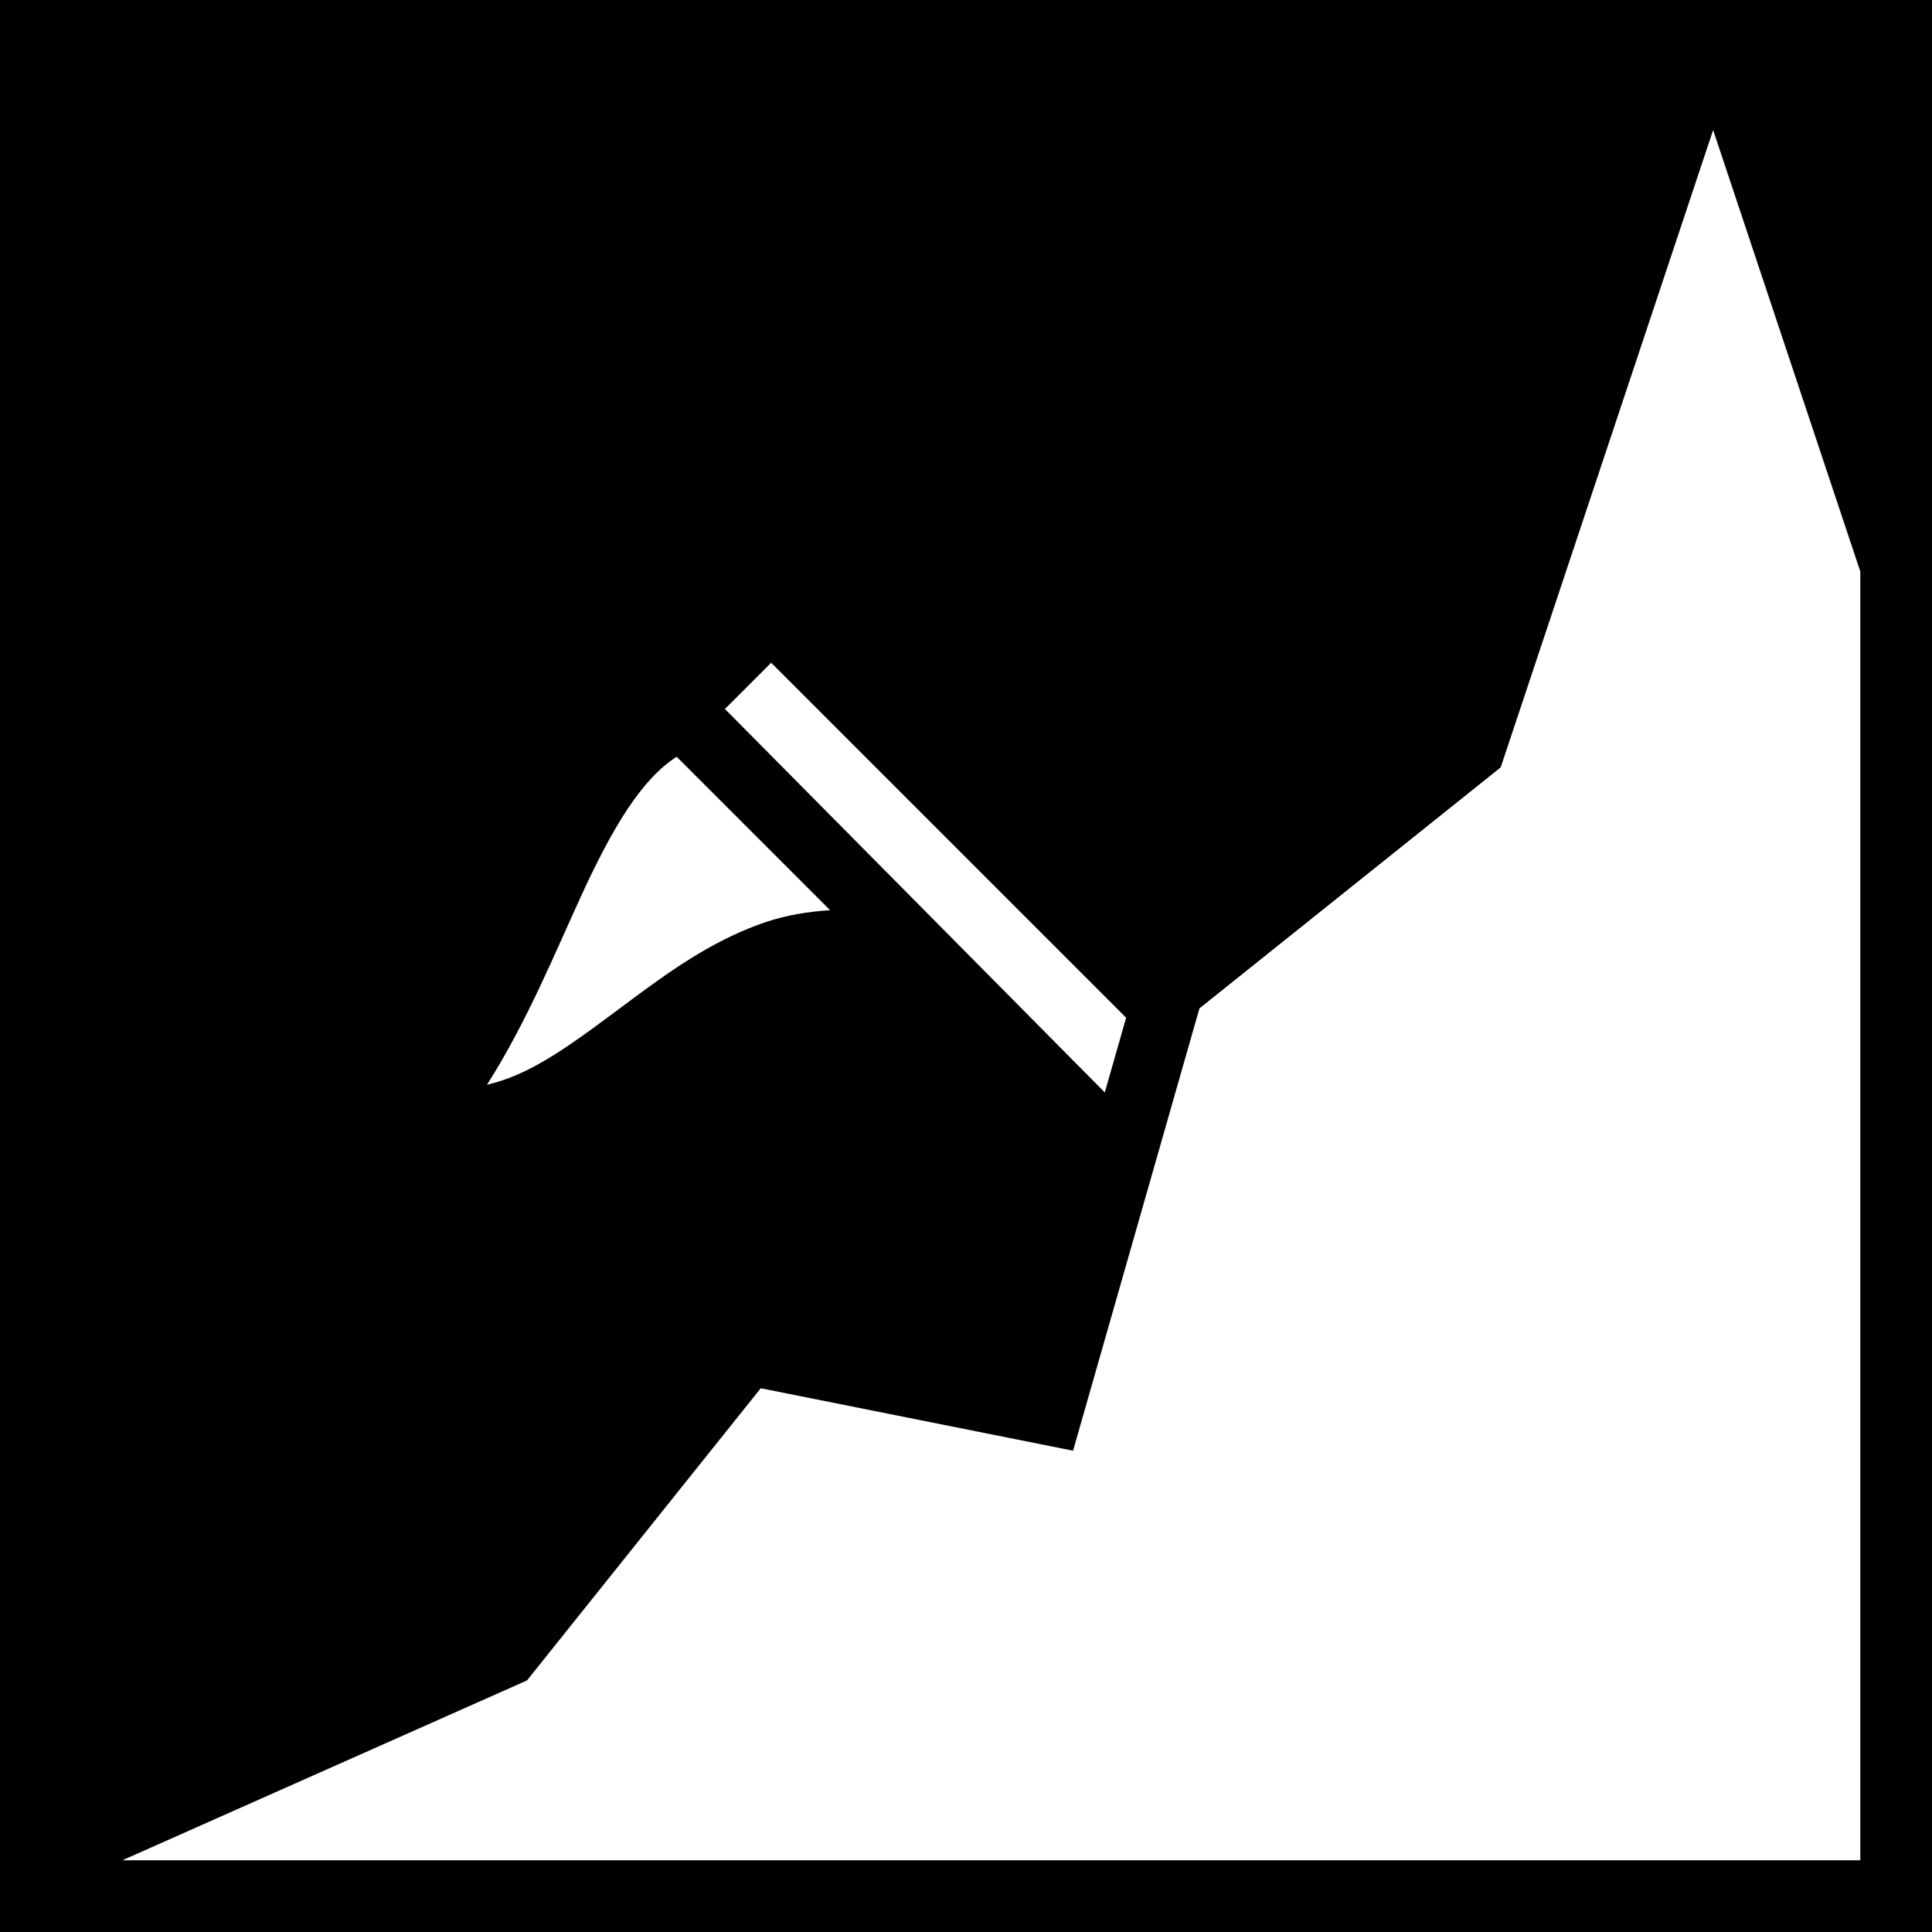 <svg xmlns="http://www.w3.org/2000/svg" viewBox="0 0 512 512"><path d="M0 0h512v512H0z"/><path fill="#fff" d="m454 34.463-56.303 168.904-79.832 63.867-33.492 117.22-82.768-16.554-61.947 77.434L32.41 493H493V151.46zM204.363 175.637l-12.248 12.248 100.666 101.623 5.655-19.799zm-25.039 24.914c-9.31 5.894-17.039 18.935-25.049 36.312-7.176 15.57-14.529 33.778-25.214 50.604 3.756-.891 7.476-2.263 11.343-4.237 9-4.592 18.337-11.957 28.479-19.443 10.142-7.485 21.164-15.131 34.283-19.502 5.25-1.749 10.928-2.693 16.818-3.074z"/></svg>